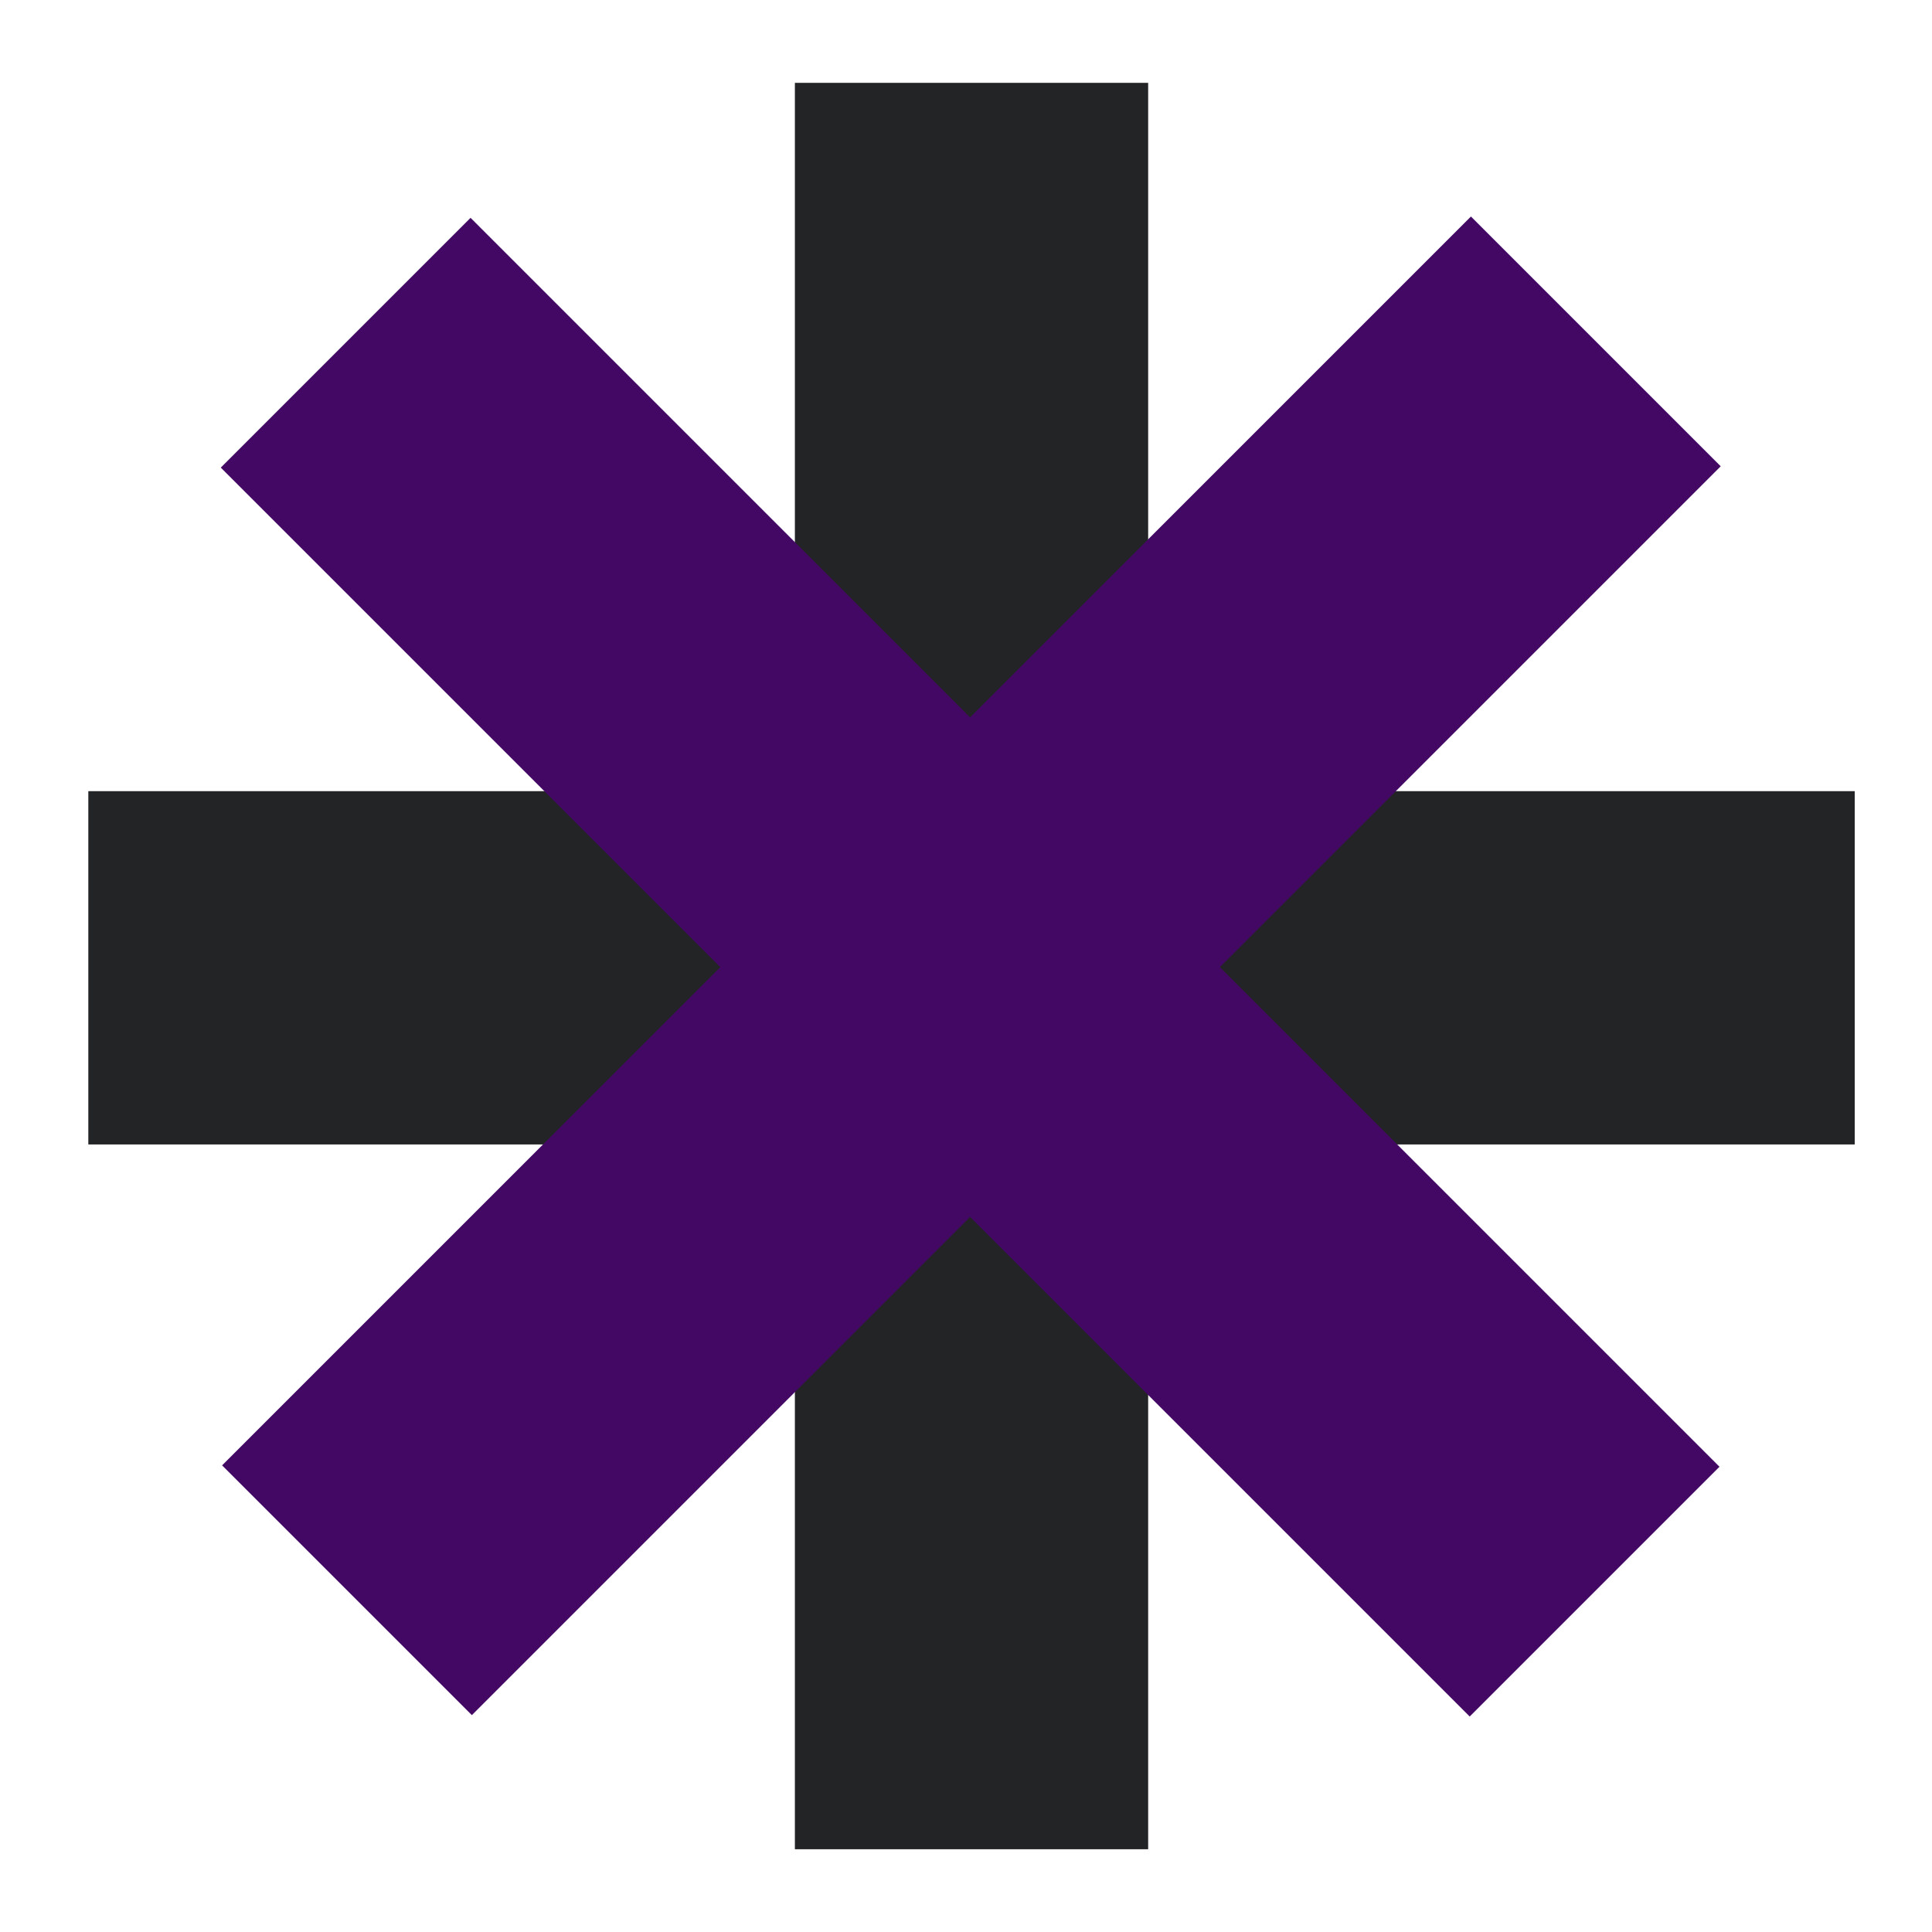 <?xml version="1.0" encoding="utf-8"?>
<!-- Generator: Adobe Illustrator 16.0.0, SVG Export Plug-In . SVG Version: 6.00 Build 0)  -->
<!DOCTYPE svg PUBLIC "-//W3C//DTD SVG 1.1//EN" "http://www.w3.org/Graphics/SVG/1.1/DTD/svg11.dtd">
<svg version="1.1" id="Layer_4" xmlns="http://www.w3.org/2000/svg" xmlns:xlink="http://www.w3.org/1999/xlink" x="0px" y="0px"
	 width="21.875px" height="21.875px" viewBox="0 0 21.875 21.875" enable-background="new 0 0 21.875 21.875" xml:space="preserve">
<rect x="9" y="0.938" fill="#232425" width="4" height="20"/>
<rect x="1" y="8.958" fill="#232425" width="20" height="4"/>
<rect x="9" y="0.937" transform="matrix(0.707 0.707 -0.707 0.707 10.954 -4.574)" fill="#420863" width="4" height="20"/>
<rect x="0.984" y="8.953" transform="matrix(0.707 0.707 -0.707 0.707 10.962 -4.559)" fill="#420863" width="20.001" height="4"/>
</svg>
